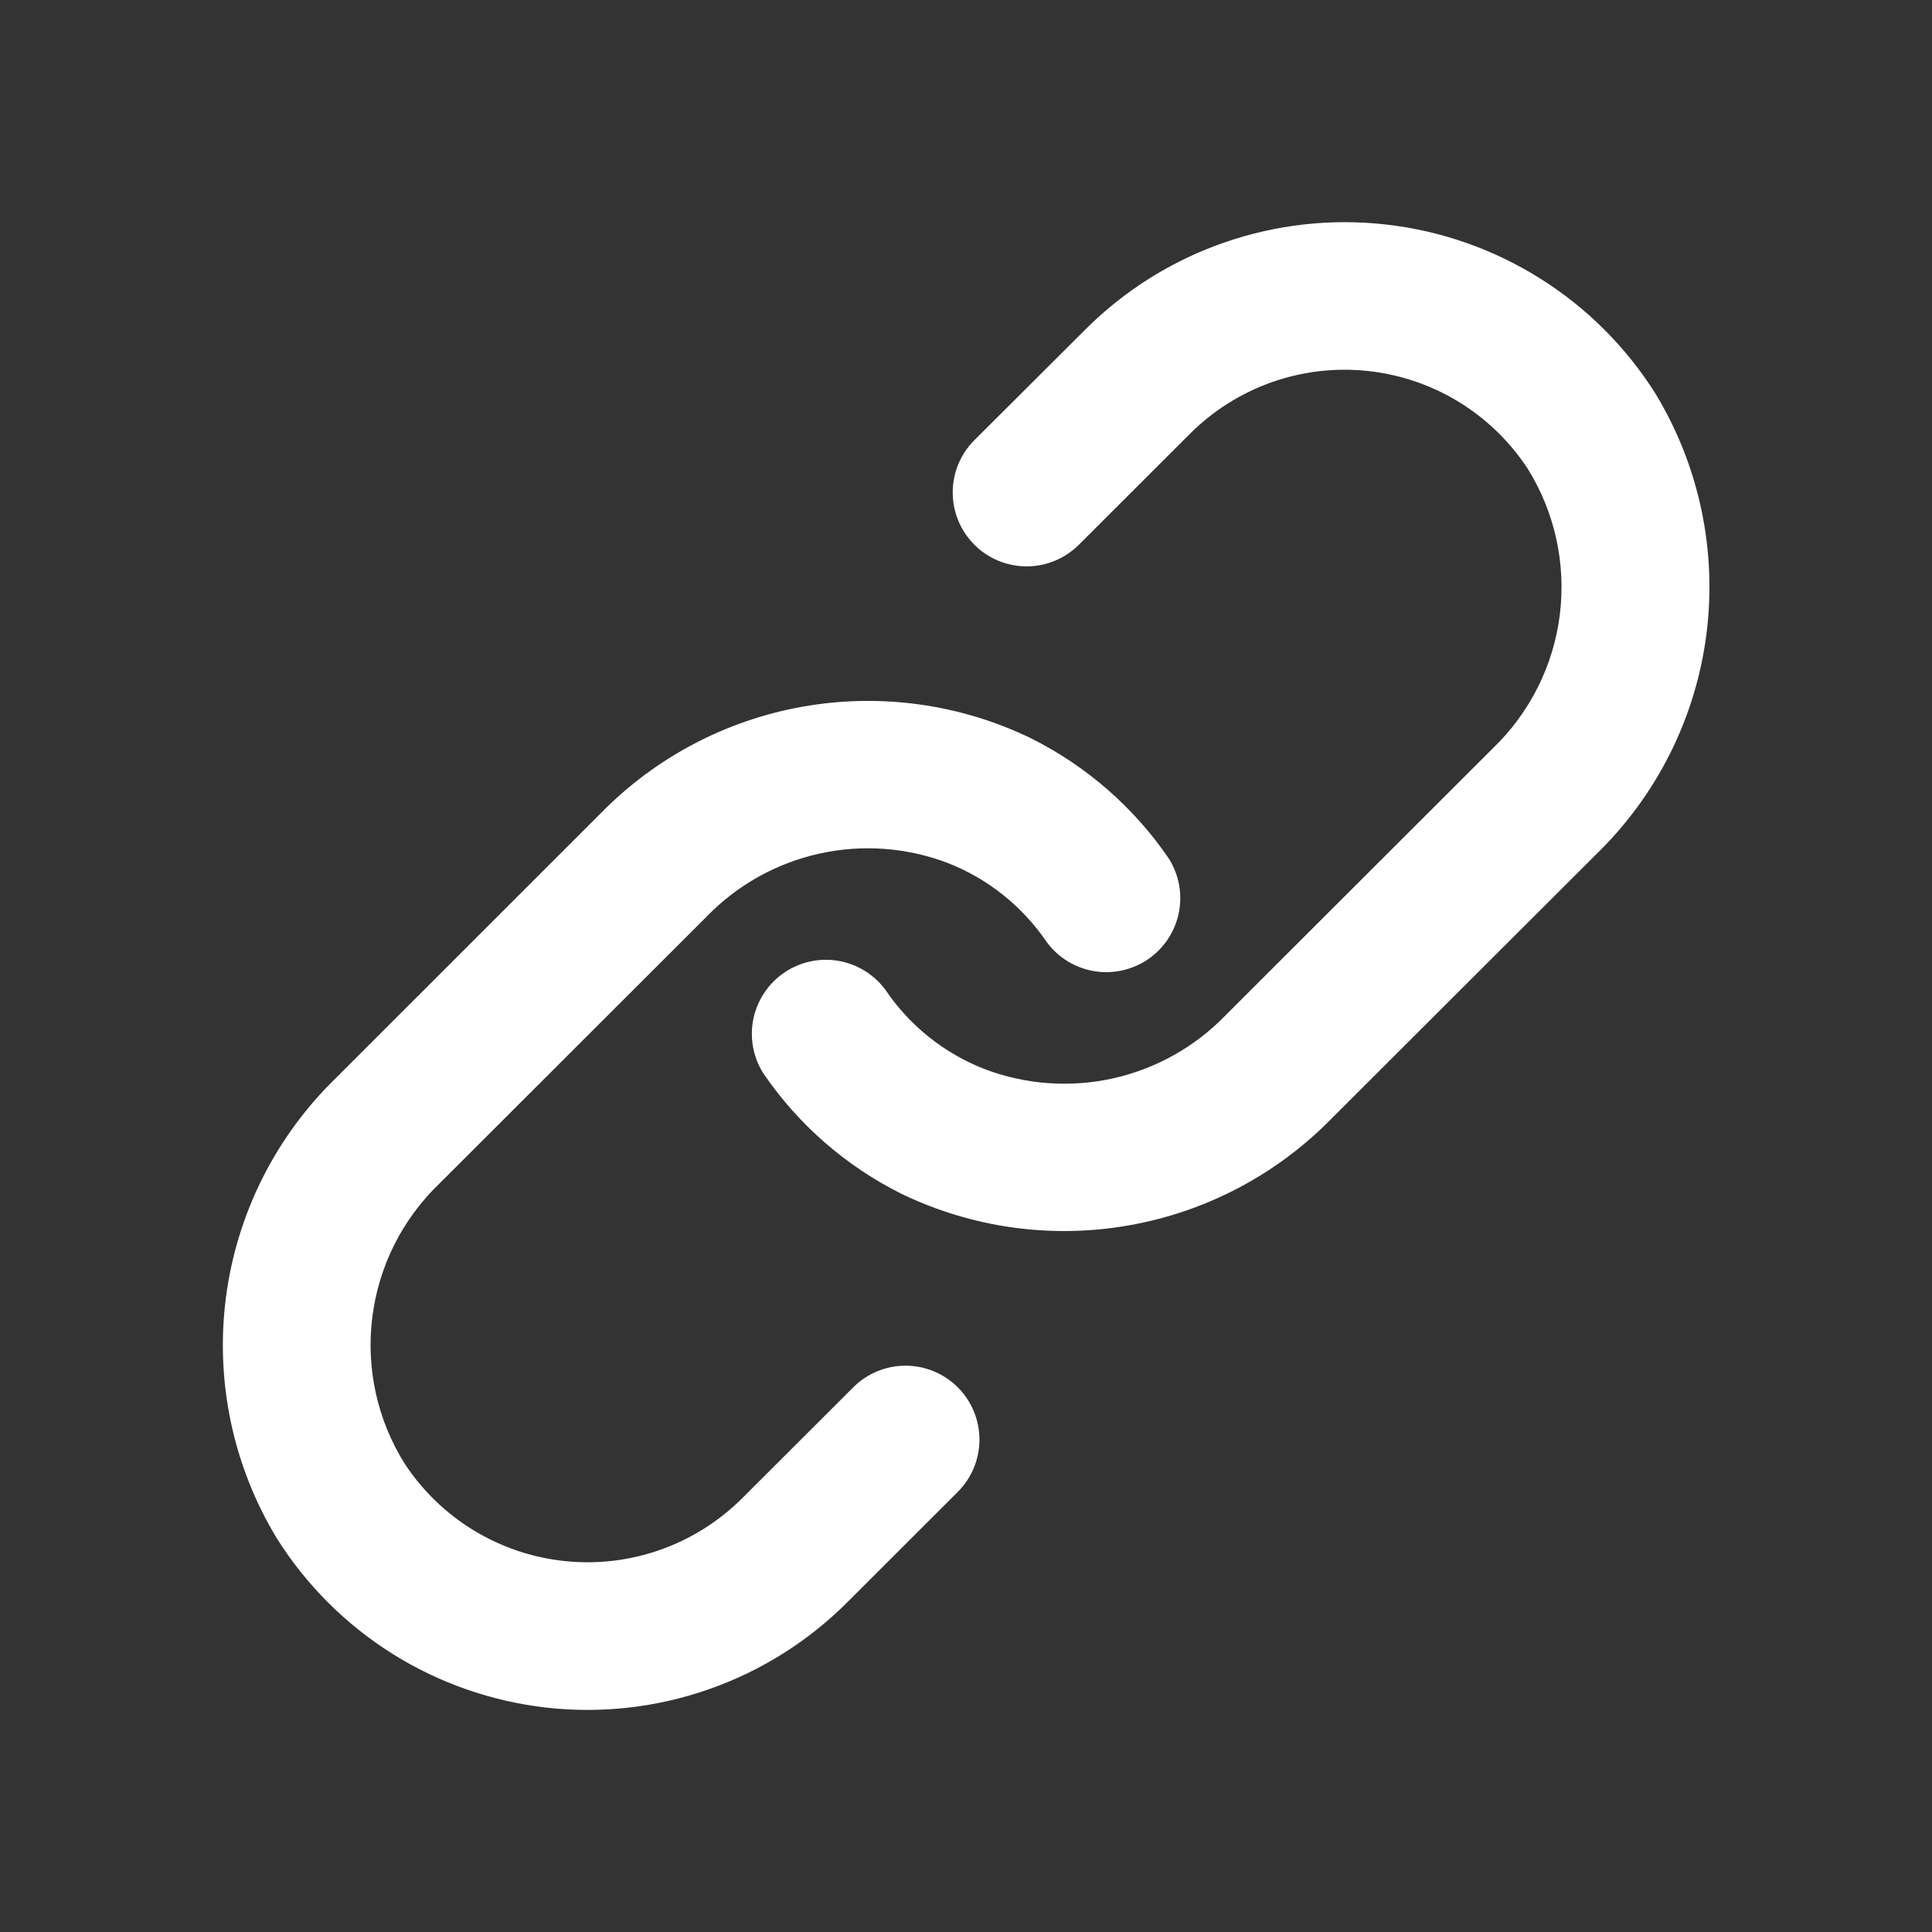 <svg width="32" height="32" viewBox="0 0 32 32" fill="none" xmlns="http://www.w3.org/2000/svg">
<rect x="0" y="0" width="32" height="32" fill="#333333" stroke="none"/>
<path d="M12.468 24.994C12.06 25.401 11.567 25.711 11.024 25.904C10.482 26.096 9.903 26.165 9.331 26.105C8.758 26.046 8.206 25.859 7.714 25.56C7.223 25.26 6.804 24.855 6.489 24.373C6.008 23.604 5.806 22.692 5.918 21.792C6.029 20.891 6.447 20.056 7.101 19.427L11.525 15.008C12.064 14.451 12.754 14.065 13.51 13.896C14.267 13.727 15.056 13.783 15.781 14.058C16.497 14.336 17.112 14.827 17.544 15.463C17.695 15.664 17.917 15.798 18.165 15.839C18.413 15.88 18.666 15.823 18.874 15.682C19.081 15.54 19.226 15.324 19.278 15.079C19.33 14.833 19.285 14.577 19.154 14.363C18.599 13.549 17.844 12.891 16.963 12.451C15.841 11.909 14.577 11.733 13.349 11.949C12.122 12.164 10.993 12.76 10.123 13.651L5.747 18.026C4.782 18.959 4.163 20.191 3.99 21.522C3.818 22.853 4.103 24.203 4.799 25.35C5.265 26.09 5.892 26.715 6.632 27.18C7.373 27.644 8.208 27.936 9.077 28.035C9.946 28.133 10.826 28.034 11.651 27.746C12.477 27.459 13.227 26.989 13.847 26.372L15.688 24.533C15.87 24.35 15.973 24.102 15.973 23.844C15.972 23.585 15.87 23.338 15.687 23.155C15.504 22.973 15.256 22.87 14.998 22.87C14.739 22.87 14.491 22.973 14.309 23.156L12.468 24.994Z" fill="white" stroke="white" stroke-width="0.5"/>
<path d="M19.535 7.006C19.942 6.599 20.435 6.289 20.978 6.096C21.52 5.904 22.099 5.835 22.671 5.895C23.244 5.954 23.796 6.141 24.287 6.44C24.779 6.74 25.197 7.145 25.513 7.627C25.994 8.396 26.195 9.308 26.084 10.209C25.973 11.109 25.555 11.944 24.901 12.573L20.477 16.992C19.938 17.549 19.247 17.936 18.491 18.105C17.735 18.273 16.945 18.217 16.221 17.942C15.504 17.663 14.889 17.173 14.459 16.536C14.307 16.335 14.085 16.201 13.837 16.16C13.59 16.119 13.336 16.176 13.129 16.317C12.921 16.459 12.777 16.675 12.724 16.921C12.672 17.166 12.717 17.422 12.849 17.636C13.404 18.45 14.158 19.108 15.04 19.548C16.162 20.09 17.426 20.266 18.653 20.05C19.88 19.835 21.009 19.24 21.88 18.348L26.259 13.975C27.223 13.042 27.843 11.81 28.015 10.479C28.187 9.148 27.902 7.798 27.207 6.651C26.74 5.911 26.114 5.286 25.373 4.822C24.632 4.357 23.797 4.065 22.928 3.967C22.059 3.868 21.18 3.967 20.354 4.255C19.528 4.542 18.778 5.012 18.159 5.629L16.315 7.468C16.132 7.651 16.029 7.899 16.03 8.157C16.03 8.416 16.133 8.663 16.316 8.846C16.498 9.029 16.746 9.131 17.005 9.131C17.263 9.131 17.511 9.028 17.694 8.845L19.535 7.006Z" fill="white" stroke="white" stroke-width="0.5"/>
</svg>
